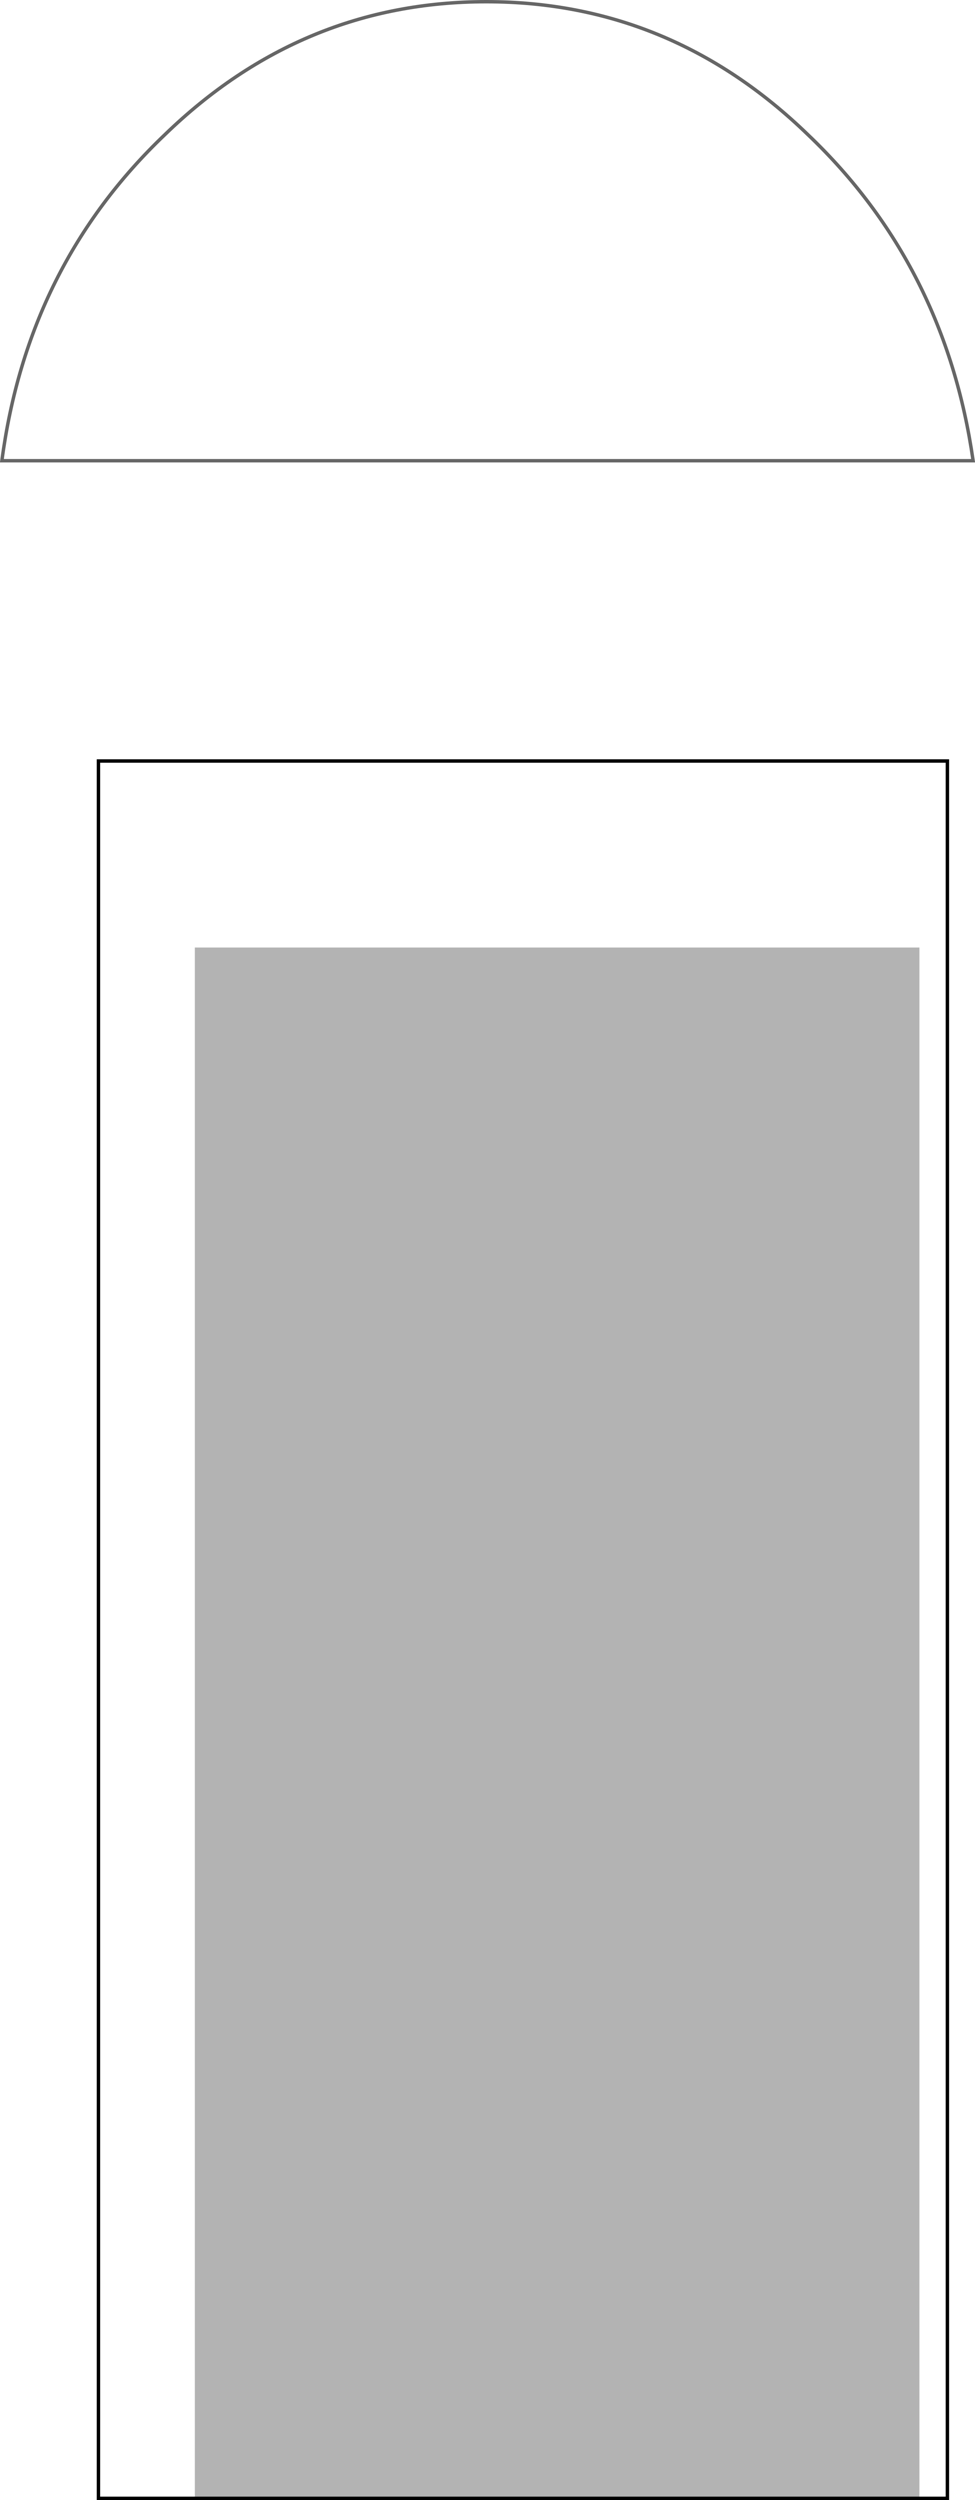 <?xml version="1.0" encoding="UTF-8" standalone="no"?>
<svg xmlns:xlink="http://www.w3.org/1999/xlink" height="728.5px" width="284.25px" xmlns="http://www.w3.org/2000/svg">
  <g transform="matrix(1.0, 0.0, 0.0, 1.0, 124.35, 62.35)">
    <path d="M-95.65 665.65 L-95.65 159.4 151.85 159.4 151.85 665.65 -95.65 665.65" fill="#ffffff" fill-opacity="0.0" fill-rule="evenodd" stroke="none"/>
    <path d="M-95.65 665.65 L-95.65 159.4 151.85 159.4 151.85 665.65 -95.65 665.65 Z" fill="none" stroke="#000000" stroke-linecap="butt" stroke-linejoin="miter-clip" stroke-miterlimit="4.0" stroke-width="1.0"/>
    <path d="M143.7 665.65 L-67.55 665.65 -67.55 213.75 143.7 213.75 143.7 665.65" fill="#000000" fill-opacity="0.298" fill-rule="evenodd" stroke="none"/>
    <path d="M111.2 -23.1 Q151.2 15.0 159.35 71.9 L-123.8 71.9 Q-116.3 15.0 -76.3 -23.1 -36.3 -61.85 17.45 -61.85 71.2 -61.85 111.2 -23.1" fill="#ffffff" fill-opacity="0.0" fill-rule="evenodd" stroke="none"/>
    <path d="M111.2 -23.1 Q71.2 -61.85 17.45 -61.85 -36.3 -61.85 -76.3 -23.1 -116.3 15.0 -123.8 71.9 L159.35 71.9 Q151.2 15.0 111.2 -23.1 Z" fill="none" stroke="#000000" stroke-linecap="butt" stroke-linejoin="miter-clip" stroke-miterlimit="4.0" stroke-opacity="0.6" stroke-width="1.0"/>
  </g>
</svg>
